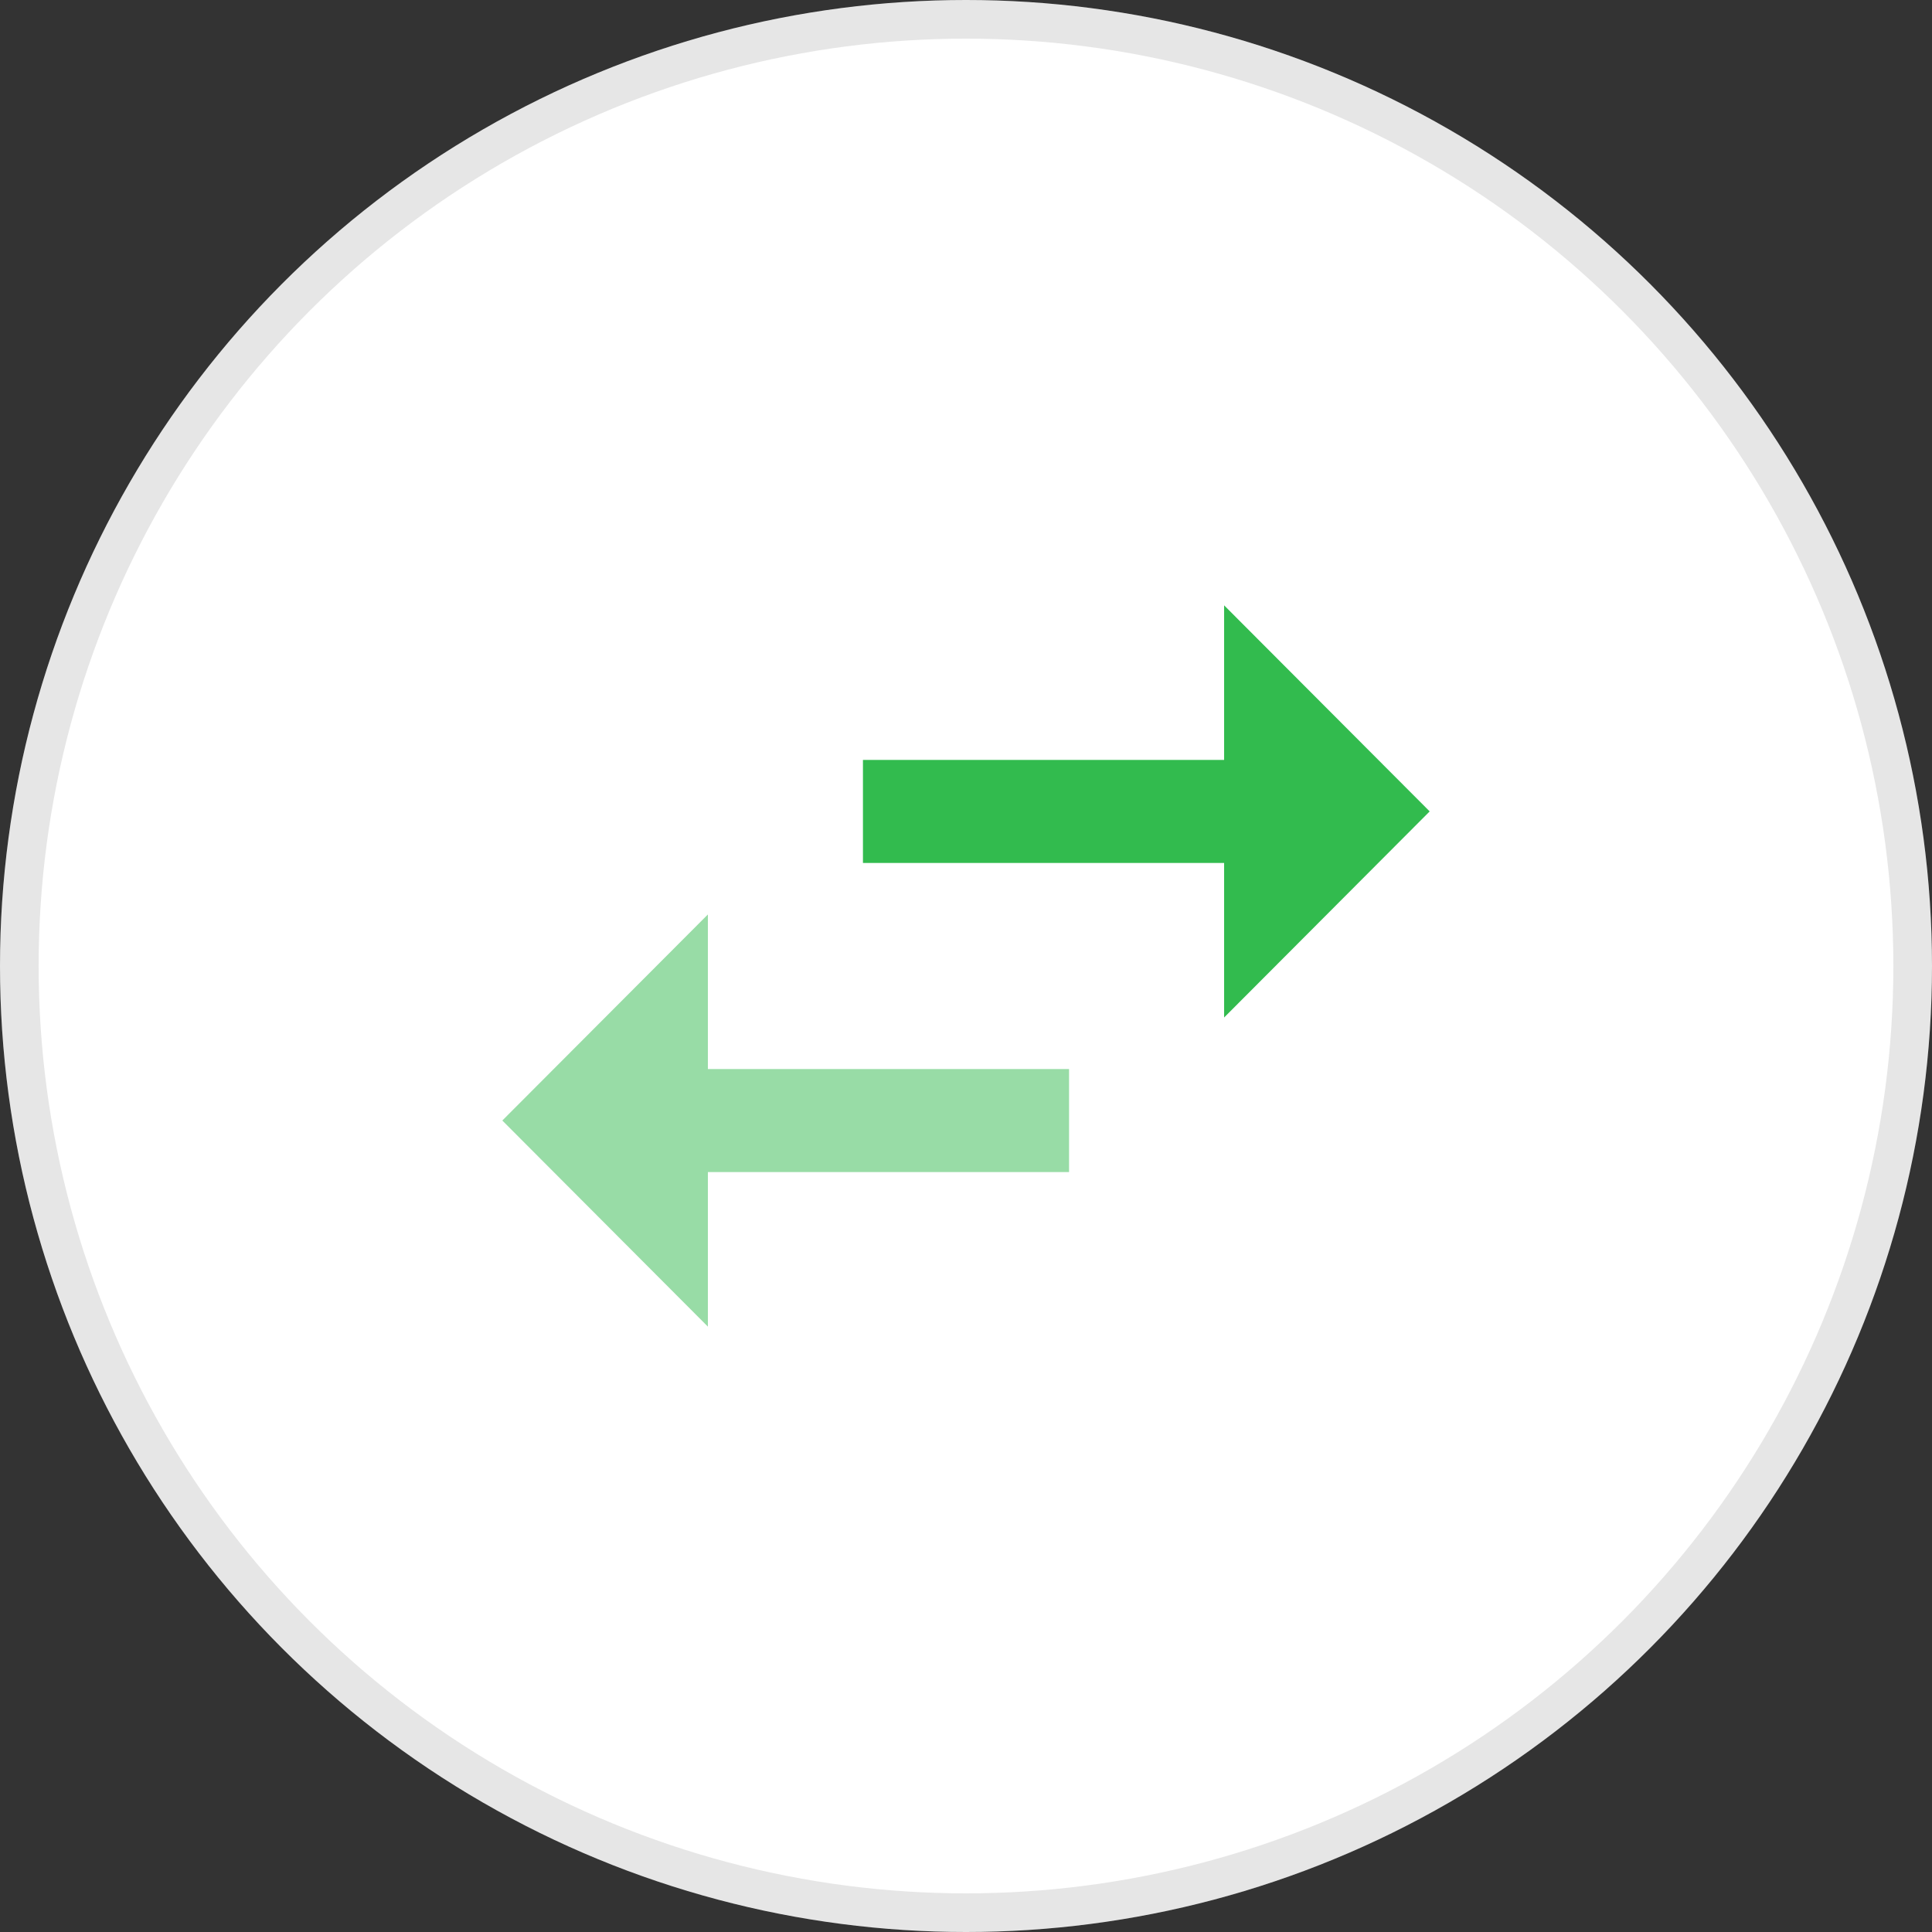 <svg width="50" height="50" viewBox="0 0 50 50" fill="none" xmlns="http://www.w3.org/2000/svg">
<rect x="0" y="0" width="50" height="50" fill="#333333" stroke="none"/>
<circle cx="25" cy="25" r="25" fill="white"/>
<circle cx="25" cy="25" r="24.5" stroke="black" stroke-opacity="0.1"/>
<g clip-path="url(#clip0_1447_2073)">
<path opacity="0.5" d="M18.32 23.666L13 28.999L18.32 34.333V30.333H27.667V27.666H18.32V23.666Z" fill="#32BB4E"/>
<path d="M31.68 15.666L37 20.999L31.68 26.333V22.333H22.333V19.666H31.68V15.666Z" fill="#32BB4E"/>
</g>
<defs>
<clipPath id="clip0_1447_2073">
<rect width="32" height="32" fill="white" transform="translate(9 9)"/>
</clipPath>
</defs>
</svg>
